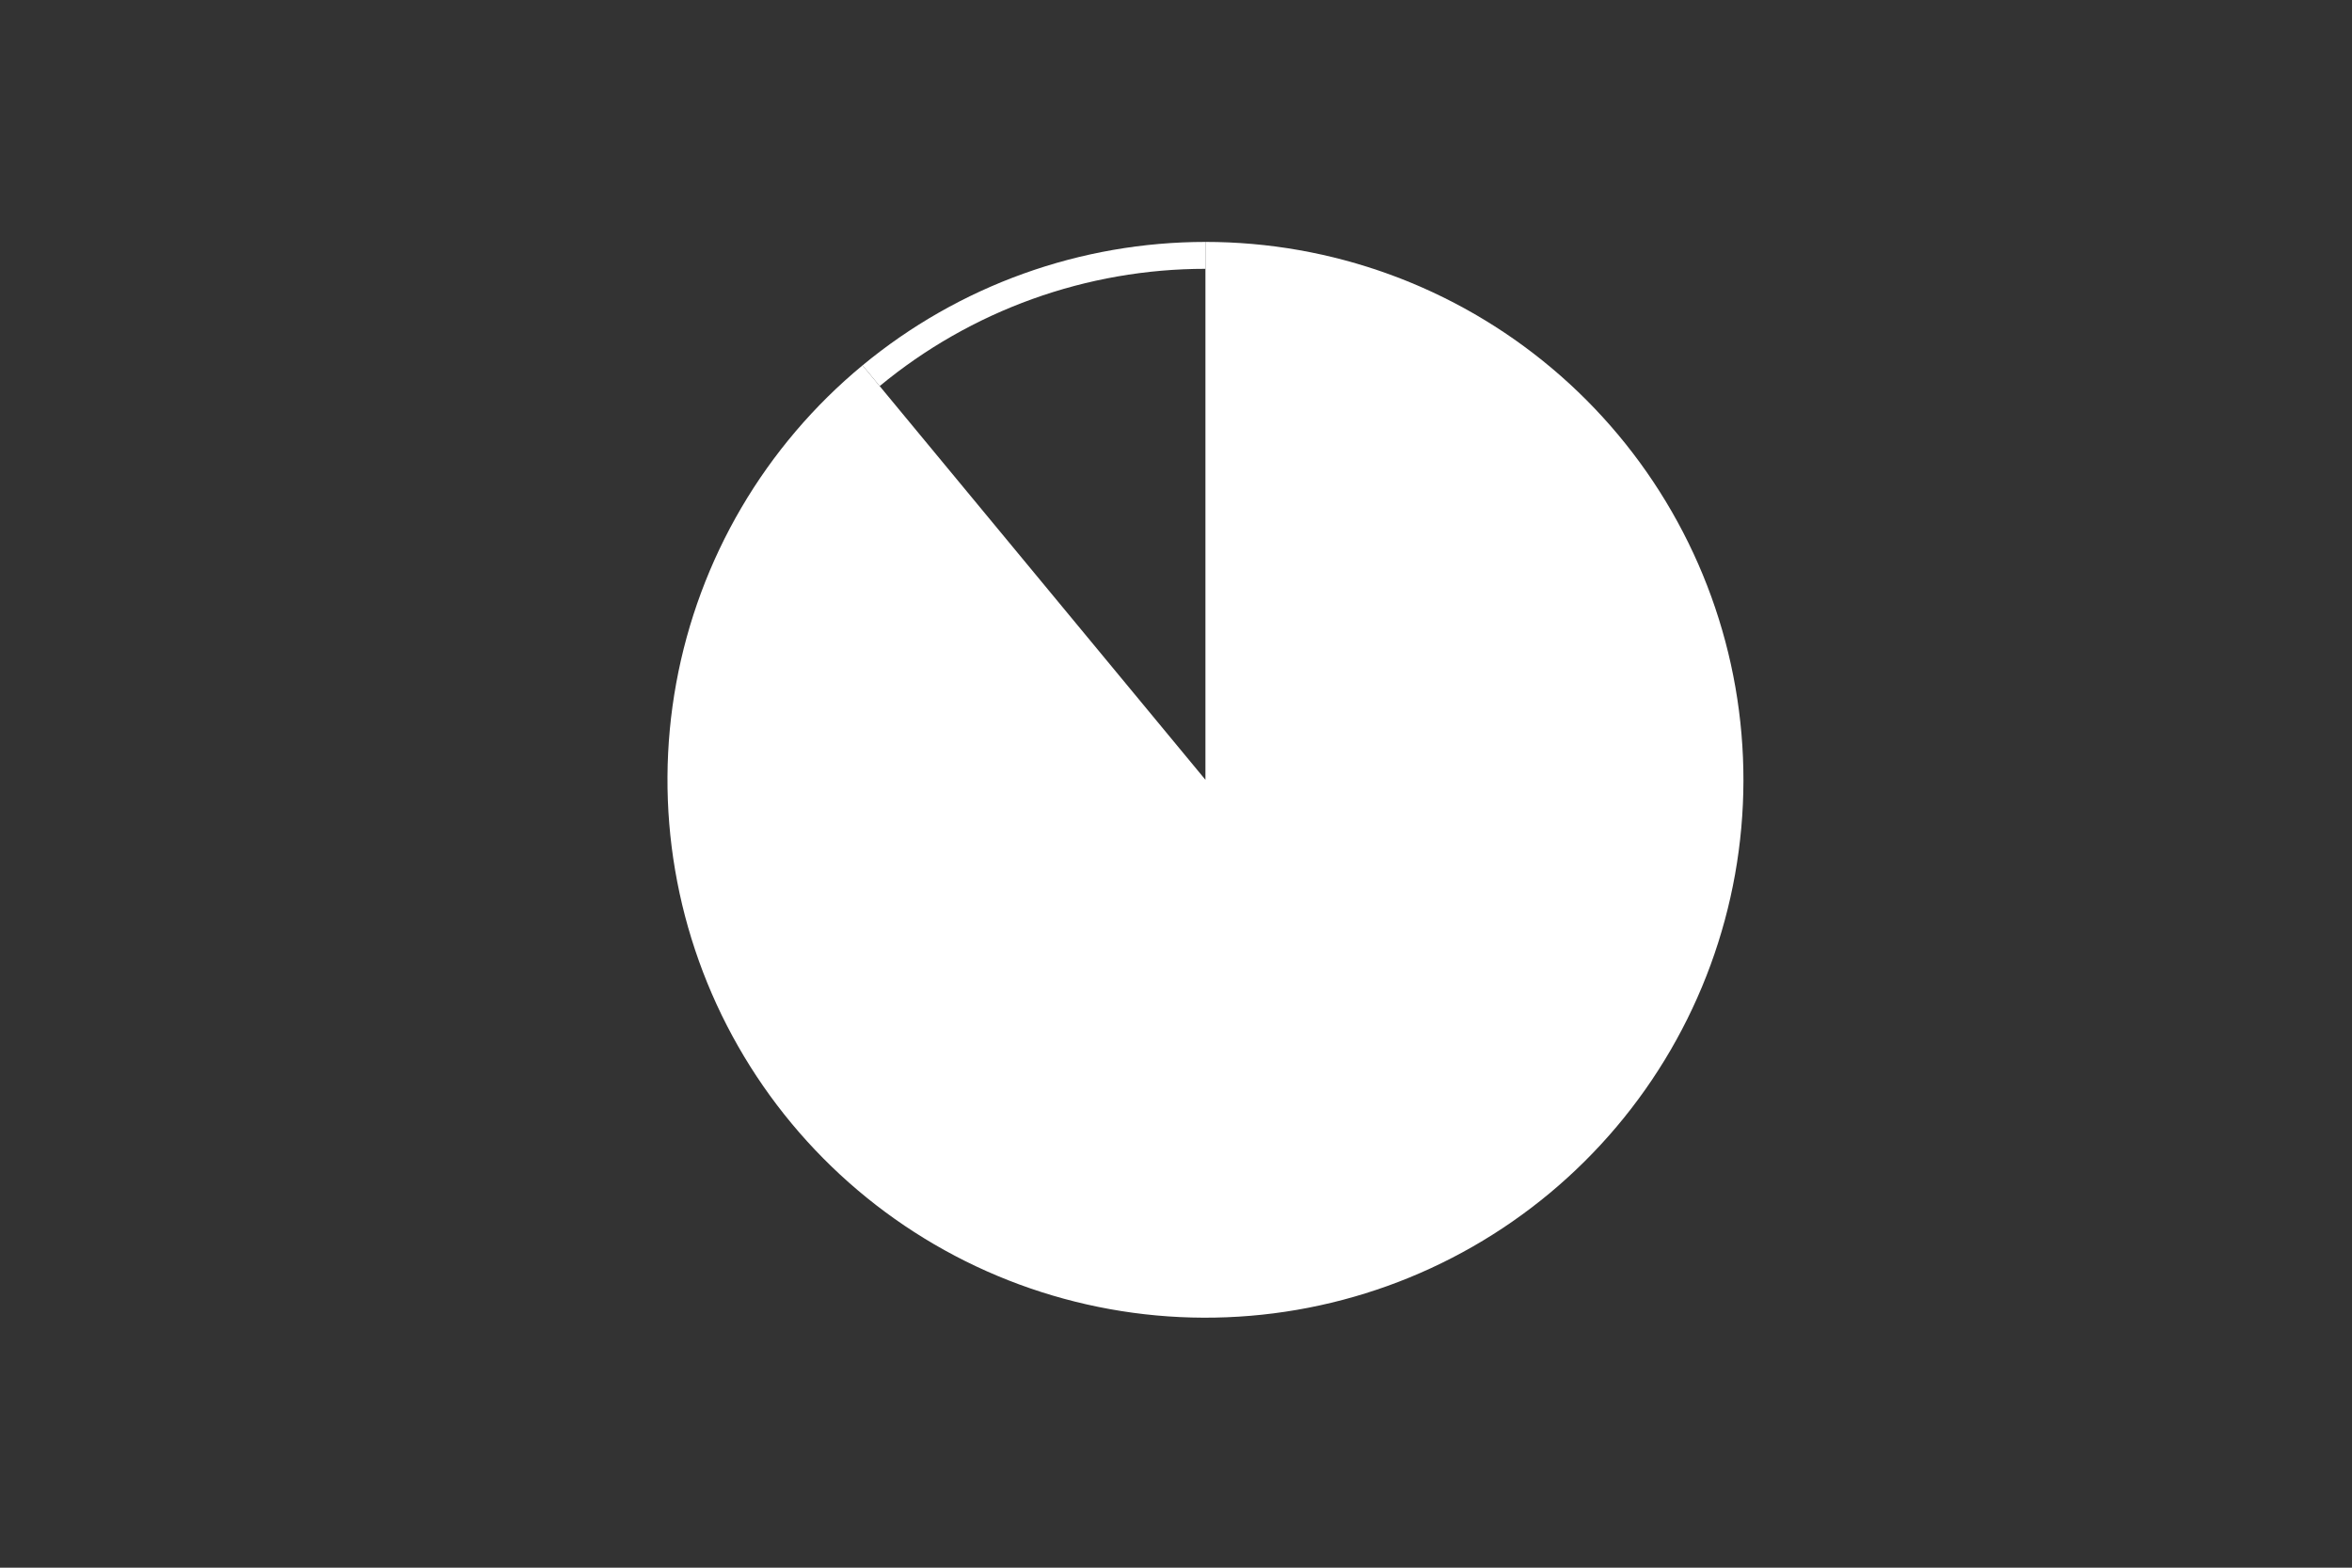 <svg height="288pt" stroke-linejoin="round" viewBox="0 0 432 288" width="432pt" xmlns="http://www.w3.org/2000/svg"><rect x="0" y="0" width="432" height="288" fill="#333333" stroke="none"/><g stroke-linejoin="round"><path d="m0 288h432v-288h-432z" fill="none"/><g fill="#fff"><path d="m158.424 67.12c-8.893 7.357-16.428 16.215-22.264 26.171-5.836 9.957-9.882 20.86-11.956 32.213-2.073 11.353-2.142 22.983-.202 34.36 1.94 11.377 5.857 22.327 11.576 32.352 5.718 10.025 13.149 18.971 21.954 26.432 8.805 7.461 18.85 13.322 29.678 17.316 10.828 3.995 22.272 6.061 33.813 6.107 11.541.045 23.001-1.932 33.86-5.841 10.859-3.909 20.949-9.691 29.813-17.083s16.364-16.279 22.161-26.259c5.797-9.98 9.8-20.898 11.829-32.26 2.029-11.361 2.052-22.991.067-34.36-1.984-11.369-5.945-22.304-11.703-32.306-5.757-10.002-13.223-18.919-22.058-26.346-8.835-7.426-18.902-13.248-29.746-17.2-10.843-3.952-22.296-5.974-33.837-5.974v98.814z"/><path d="m221.411 44.444c-11.411 0-22.736 1.977-33.472 5.842s-20.722 9.561-29.514 16.835l3.149 3.807c8.353-6.91 17.839-12.321 28.039-15.993 10.199-3.672 20.958-5.55 31.798-5.55z"/></g></g></svg>